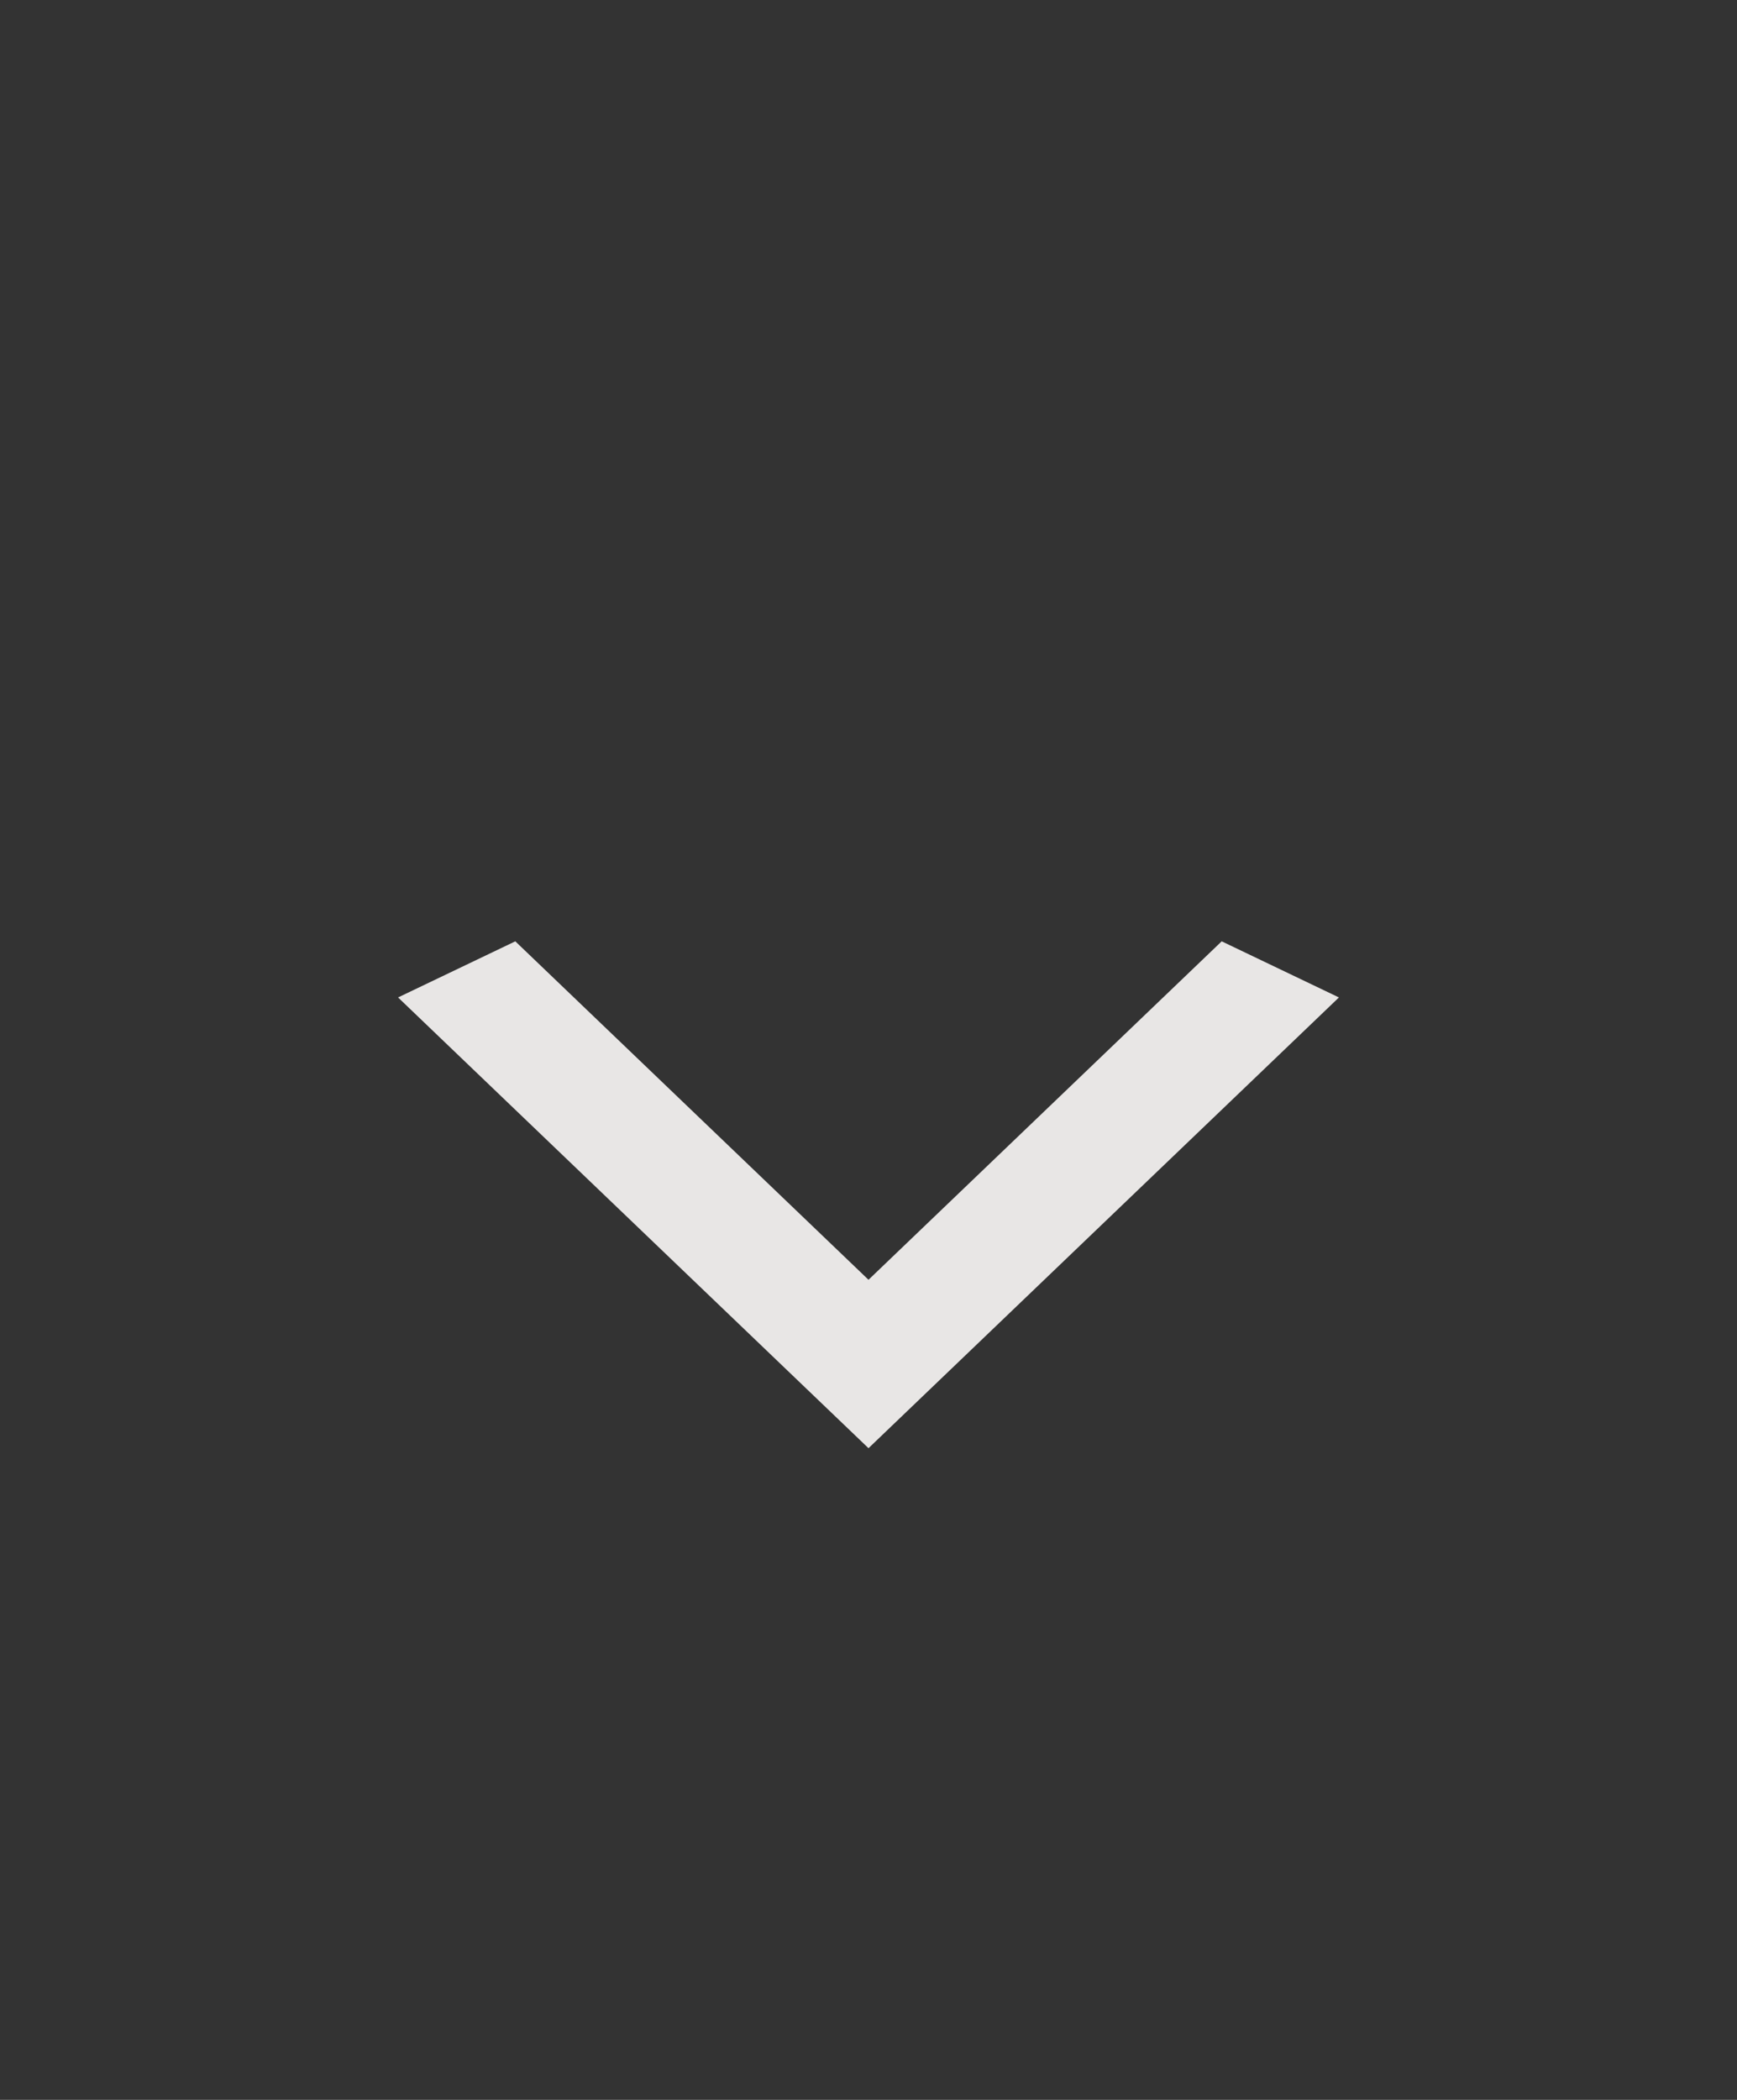 <svg width="24" height="29" fill="none" xmlns="http://www.w3.org/2000/svg"><rect width="100%" height="100%" fill="#333333" stroke="none"/><path d="m16.88 13 1.62.775L12 20l-6.5-6.225L7.12 13 12 17.674 16.88 13z" fill="#FCFAF9" fill-opacity=".9"/></svg>